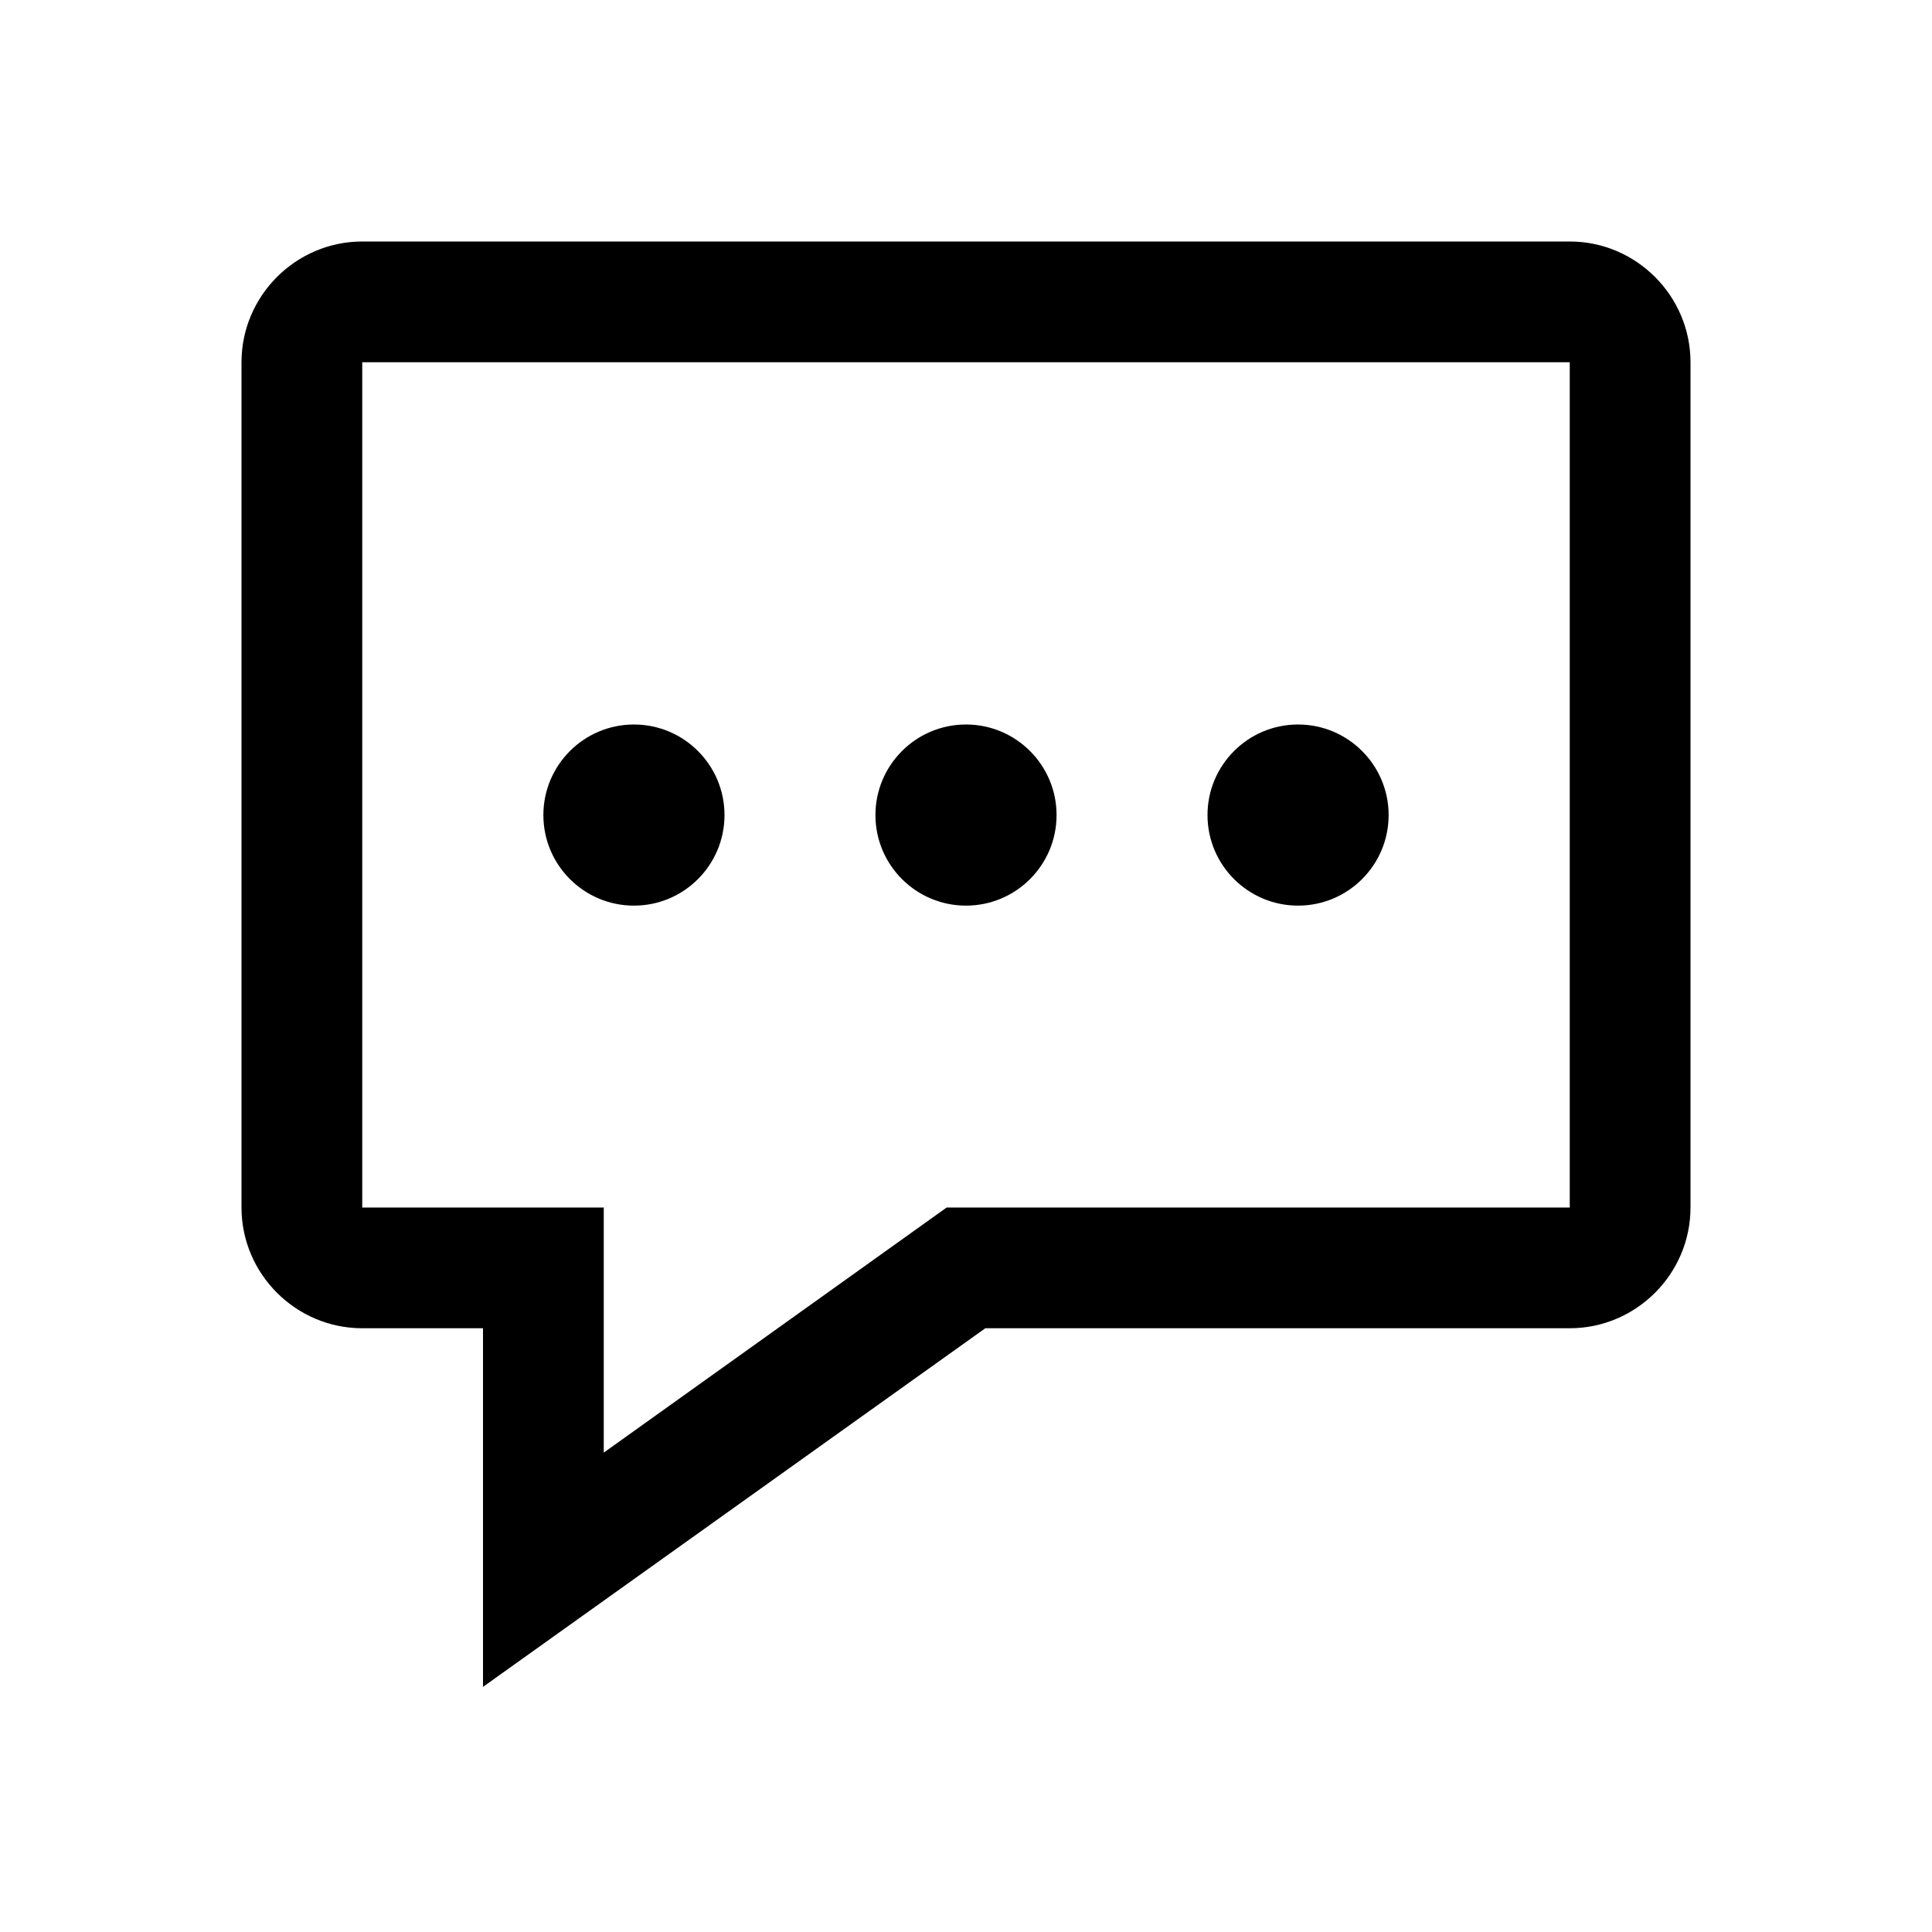 <svg width="32" height="32" viewBox="0 0 32 32" fill="none" xmlns="http://www.w3.org/2000/svg">
<path d="M12 13.5C12 14.328 11.328 15 10.5 15C9.672 15 9 14.328 9 13.5C9 12.672 9.672 12 10.5 12C11.328 12 12 12.672 12 13.5Z" fill="black"/>
<path d="M16 15C16.828 15 17.5 14.328 17.5 13.5C17.5 12.672 16.828 12 16 12C15.172 12 14.5 12.672 14.5 13.5C14.5 14.328 15.172 15 16 15Z" fill="black"/>
<path d="M23 13.5C23 14.328 22.328 15 21.5 15C20.672 15 20 14.328 20 13.5C20 12.672 20.672 12 21.5 12C22.328 12 23 12.672 23 13.5Z" fill="black"/>
<path fill-rule="evenodd" clip-rule="evenodd" d="M6 4H26C27.1 4 28 4.9 28 6V20C28 21.1 27.1 22 26 22H16.32L8 27.94V22H6C4.9 22 4 21.1 4 20V6C4 4.9 4.9 4 6 4ZM15.68 20H26V6H6V20H10V24.06L15.68 20Z" fill="black"/>
</svg>
